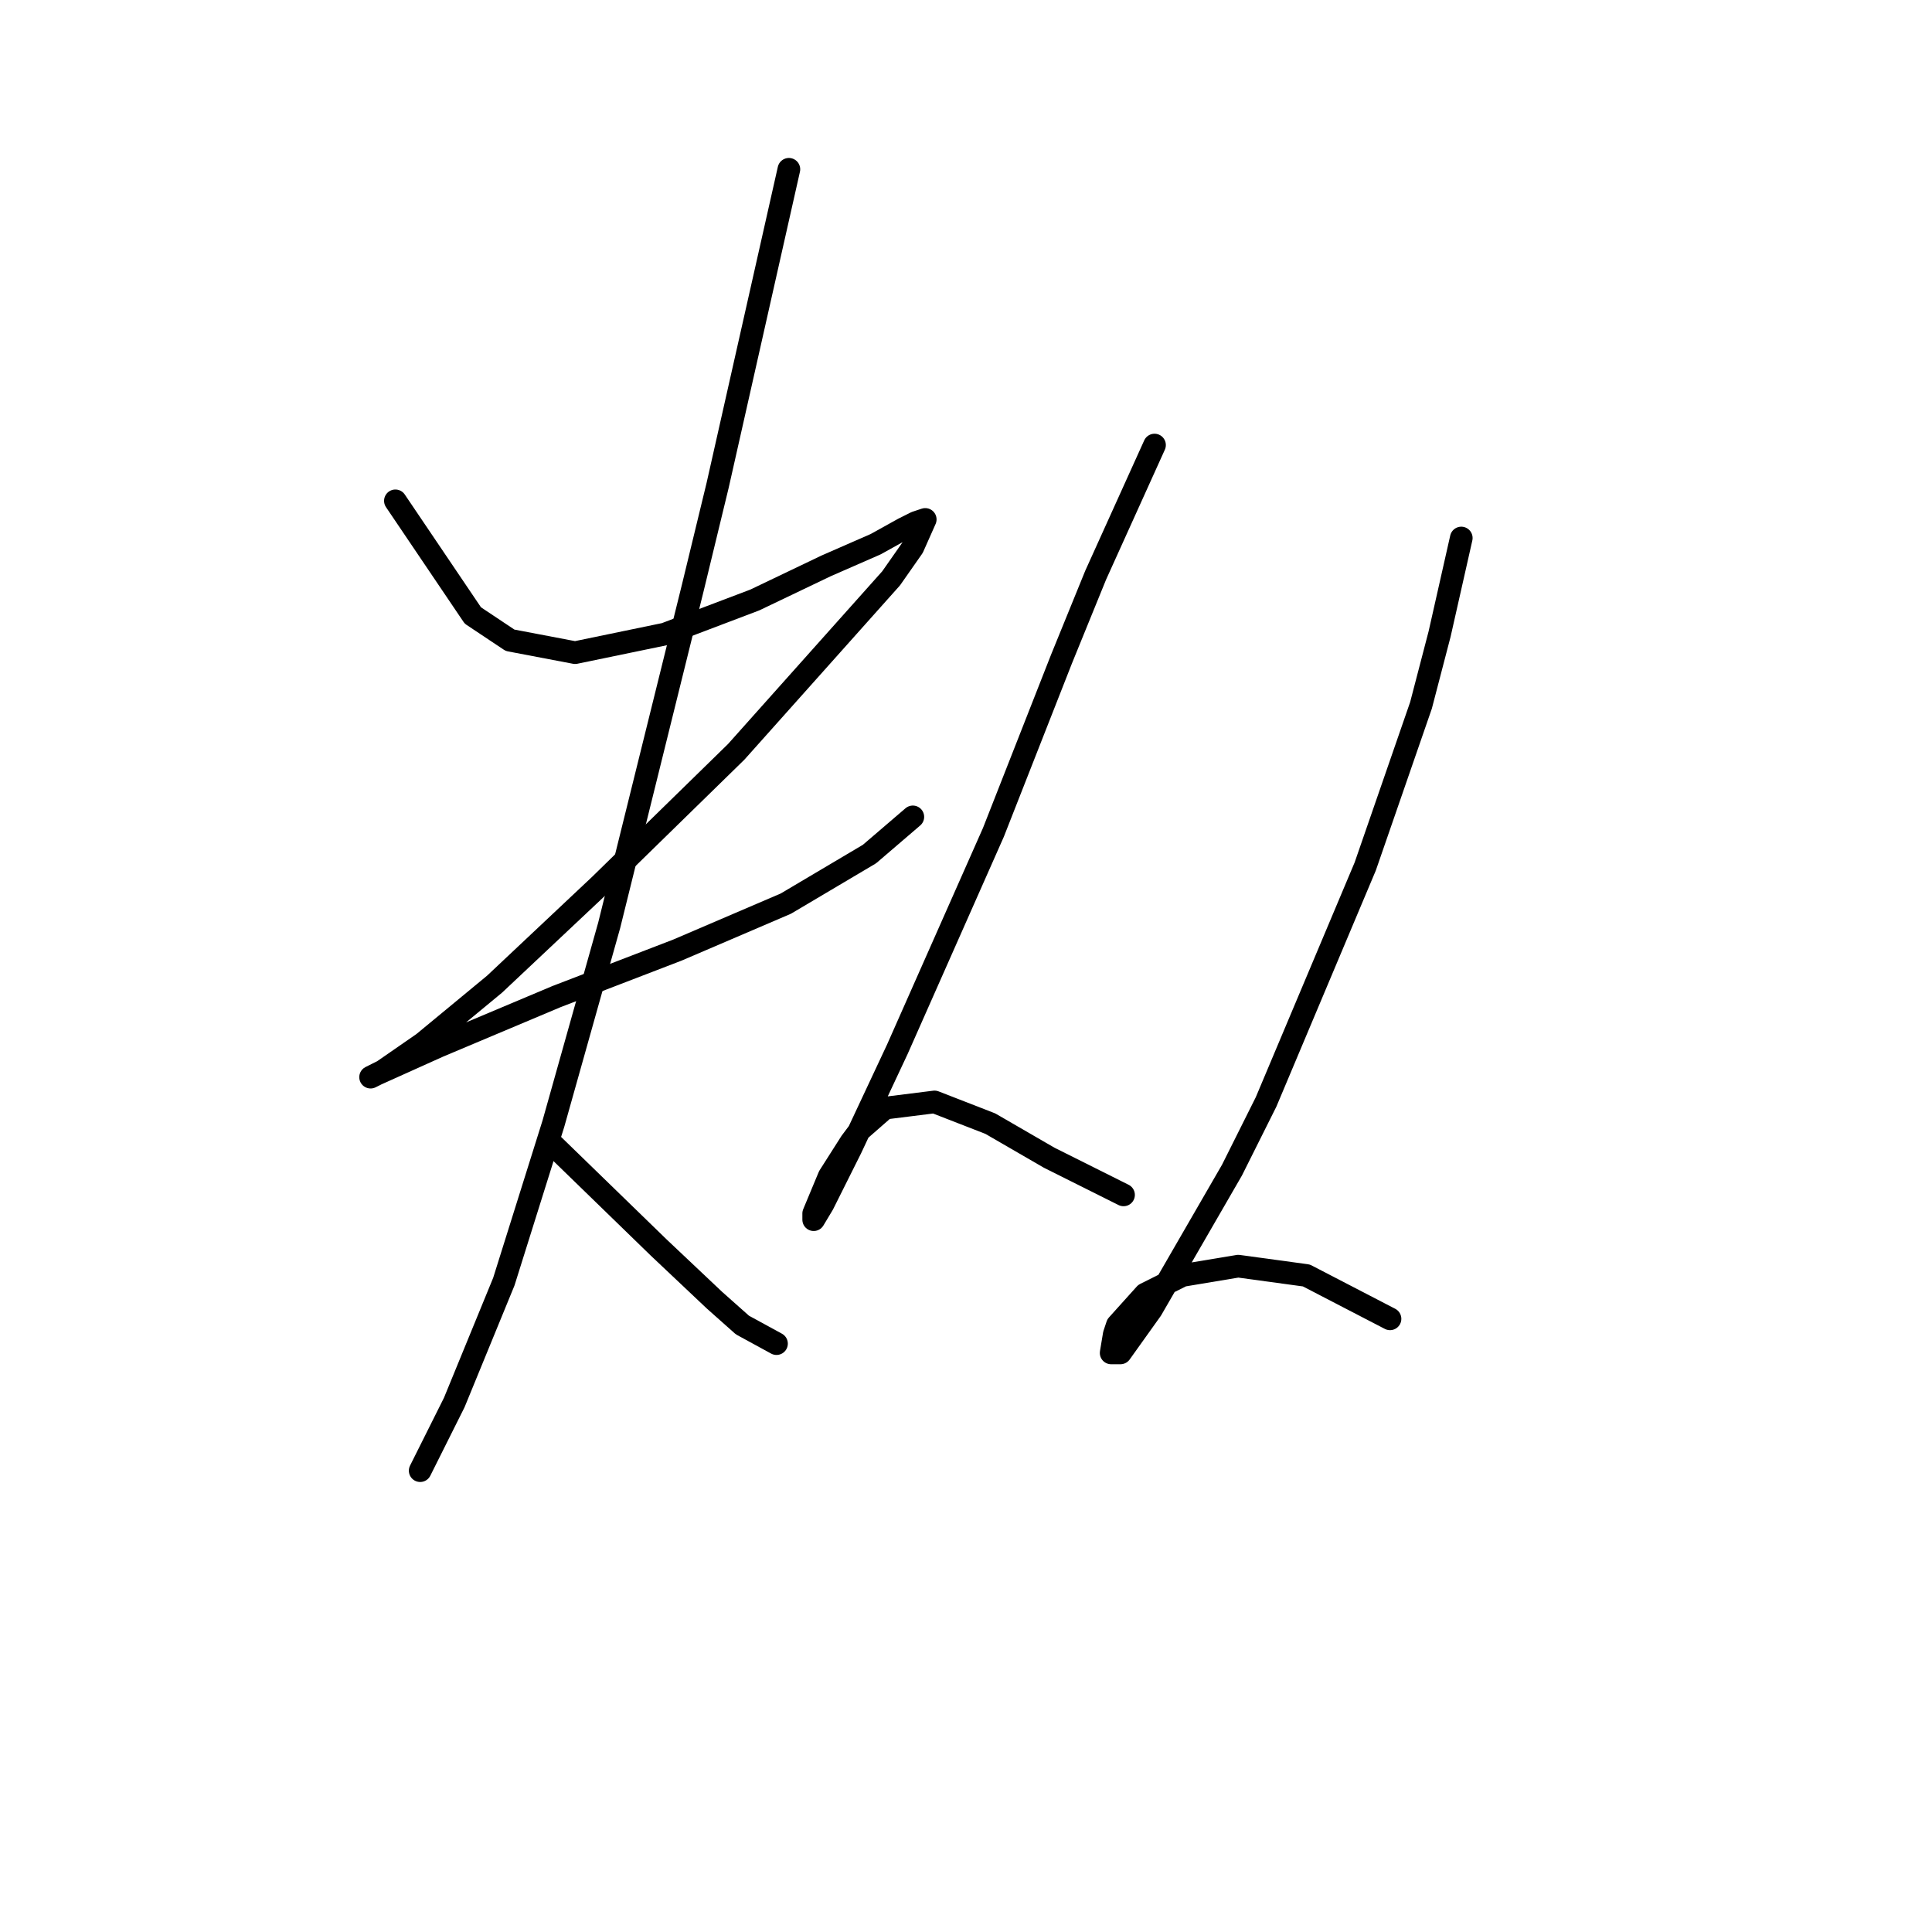 <?xml version="1.0" standalone="no"?>
    <svg width="256" height="256" xmlns="http://www.w3.org/2000/svg" version="1.1">
    <polyline stroke="black" stroke-width="3" stroke-linecap="round" fill="transparent" stroke-linejoin="round" points="52.391 66.362 62.655 81.554 67.582 84.838 76.204 86.48 88.111 84.017 100.017 79.501 109.46 74.984 116.029 72.11 119.725 70.058 121.367 69.236 122.599 68.826 120.956 72.521 118.082 76.627 97.554 99.619 79.489 117.273 65.529 130.411 56.086 138.212 50.749 141.907 49.106 142.729 49.927 142.318 58.139 138.623 73.741 132.054 89.753 125.895 104.123 119.737 115.208 113.168 120.956 108.241 120.956 108.241 " />
        <polyline stroke="black" stroke-width="3" stroke-linecap="round" fill="transparent" stroke-linejoin="round" points="104.533 22.431 95.09 64.31 91.806 77.858 80.72 122.611 73.33 148.887 66.761 169.826 60.192 185.839 55.675 194.871 55.675 194.871 " />
        <polyline stroke="black" stroke-width="3" stroke-linecap="round" fill="transparent" stroke-linejoin="round" points="72.919 151.351 87.289 165.31 94.68 172.29 98.375 175.574 102.891 178.038 102.891 178.038 " />
        <polyline stroke="black" stroke-width="3" stroke-linecap="round" fill="transparent" stroke-linejoin="round" points="152.981 58.972 145.18 76.216 140.664 87.302 131.631 110.294 118.903 139.033 112.745 152.172 109.05 159.562 107.818 161.615 107.818 160.794 109.871 155.867 112.745 151.351 113.977 149.708 117.261 146.834 123.83 146.013 131.221 148.887 139.021 153.403 148.875 158.33 148.875 158.33 " />
        <polyline stroke="black" stroke-width="3" stroke-linecap="round" fill="transparent" stroke-linejoin="round" points="193.627 71.289 190.753 84.017 188.29 93.46 180.9 114.81 167.761 146.013 163.245 155.046 152.57 173.521 148.465 179.269 147.233 179.269 147.643 176.806 148.054 175.574 151.749 171.469 156.676 169.005 164.066 167.773 173.099 169.005 184.184 174.753 184.184 174.753 " />
        </svg>